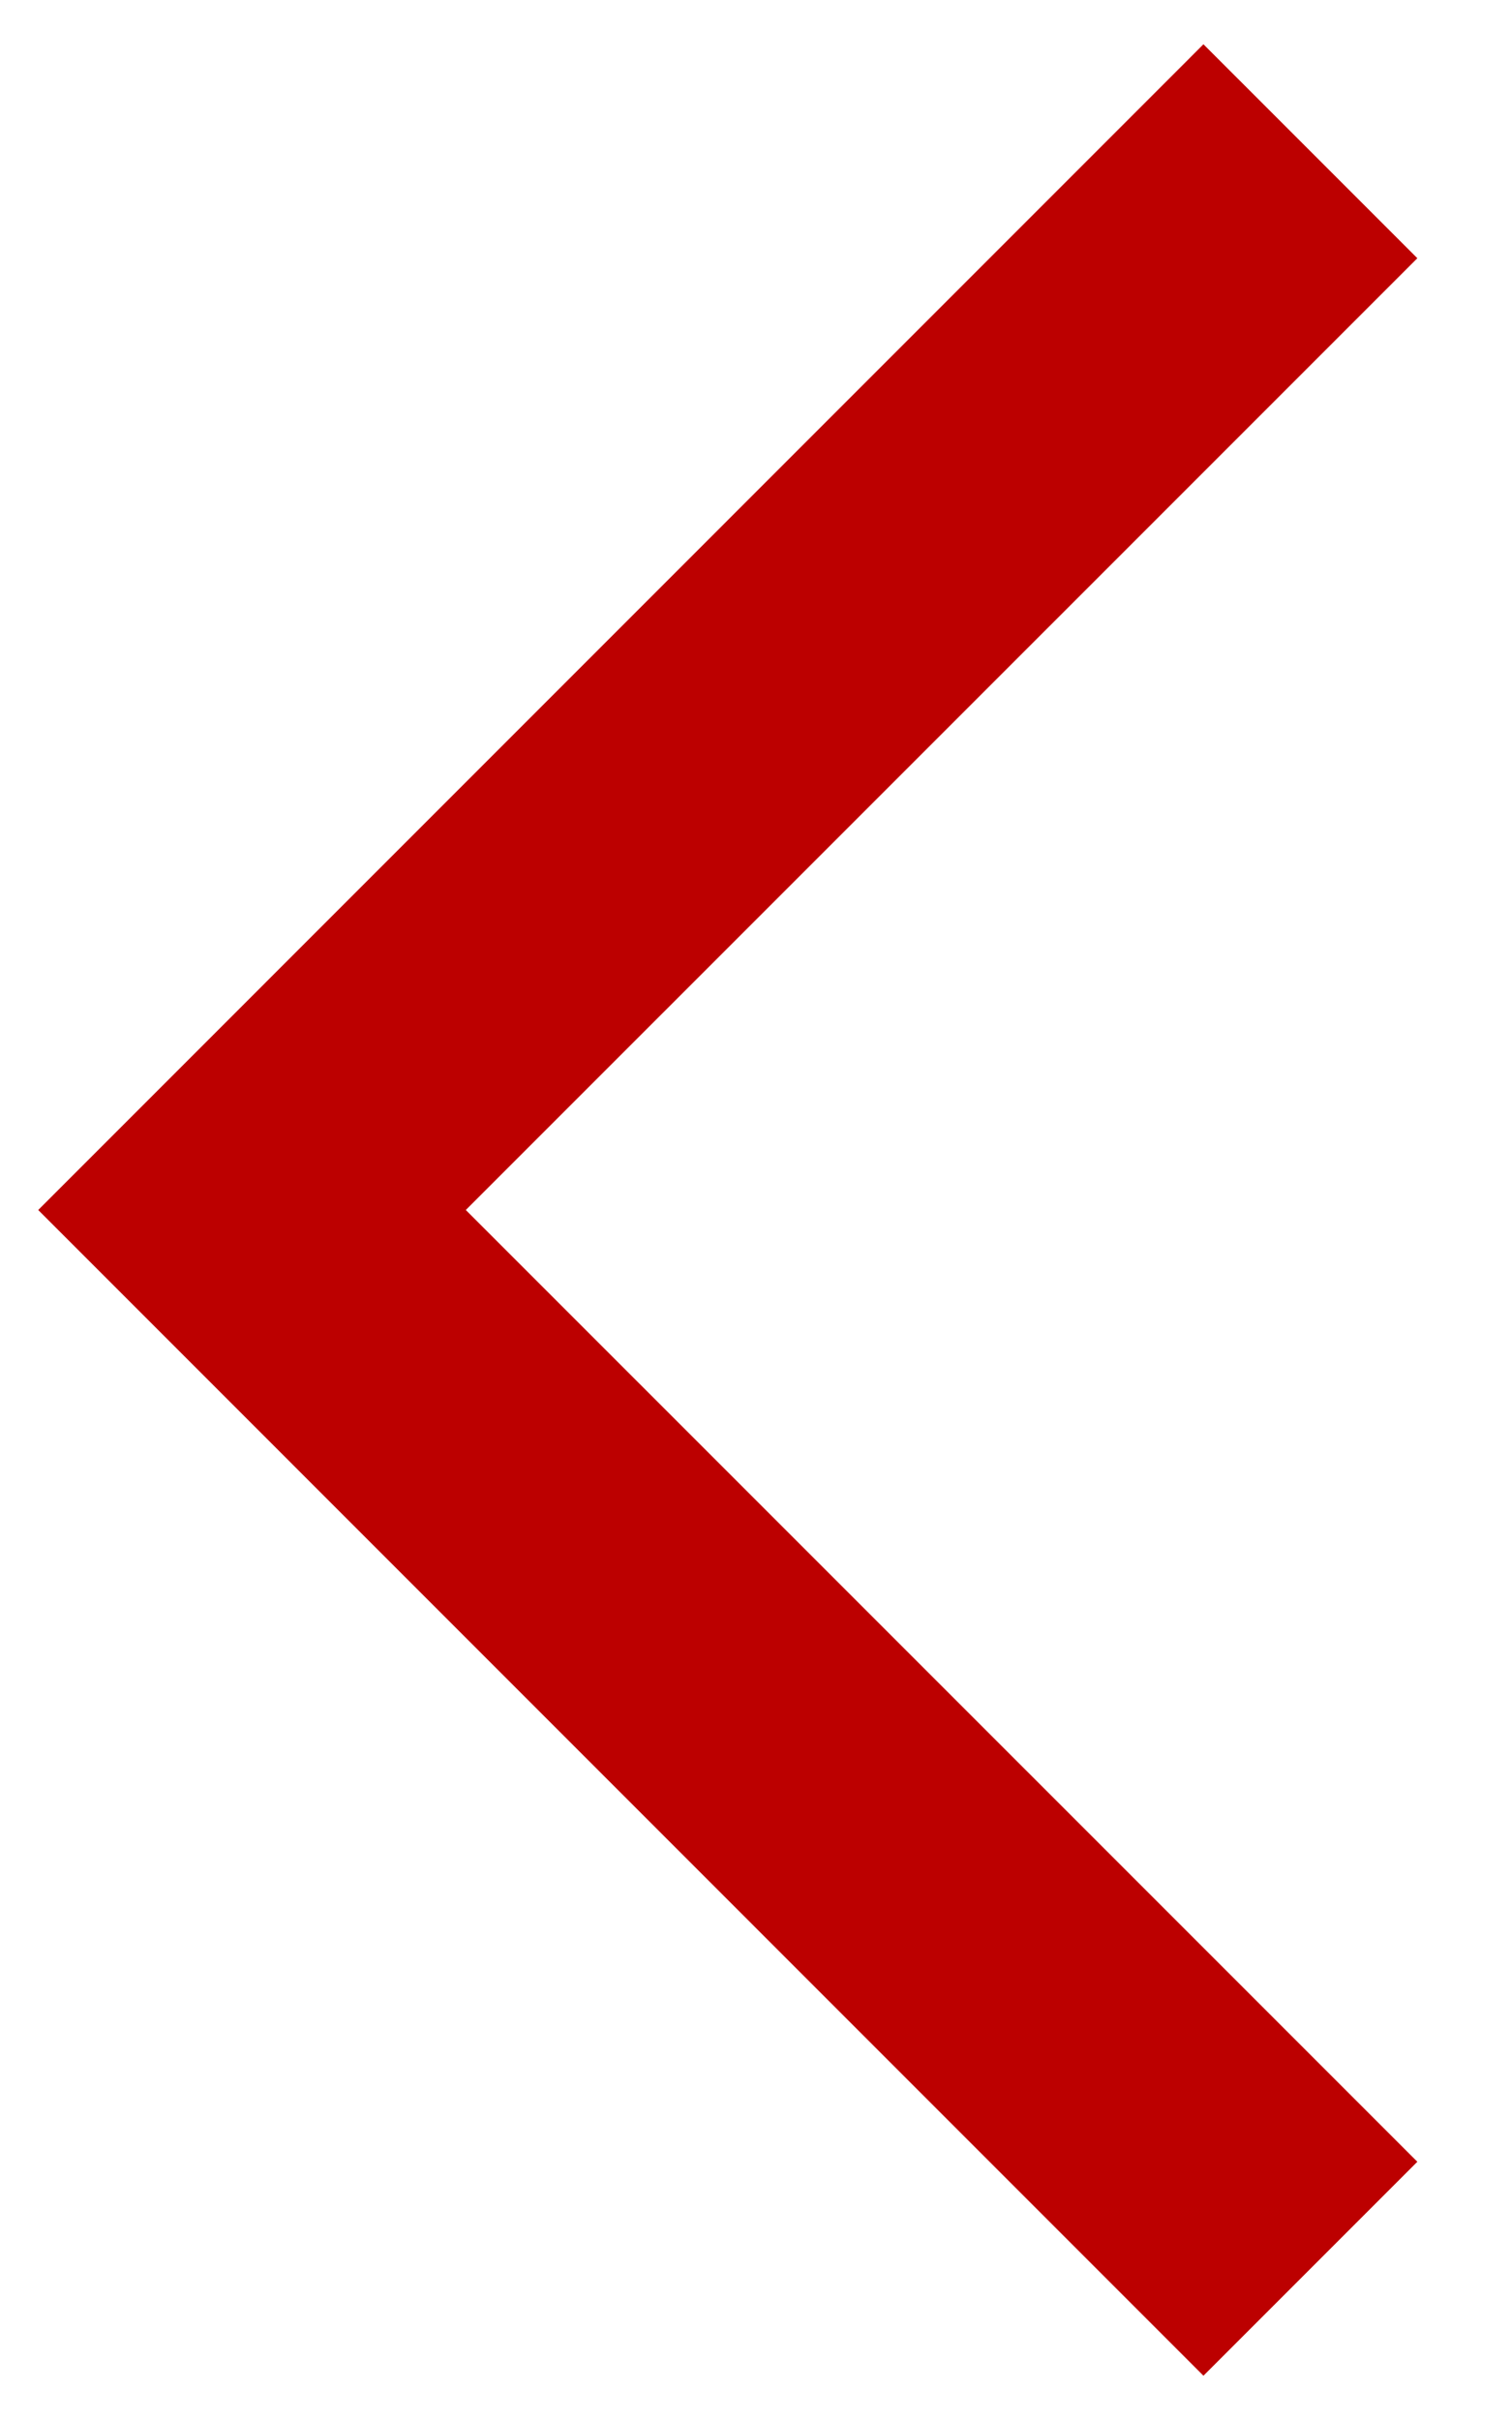 <svg width="15" height="24" viewBox="0 0 15 24" fill="none" xmlns="http://www.w3.org/2000/svg">
<path fill-rule="evenodd" clip-rule="evenodd" d="M0.379 12L11.939 0.439L14.061 2.561L4.621 12L14.061 21.439L11.939 23.561L0.379 12Z" fill="#BC0000"/>
</svg>

